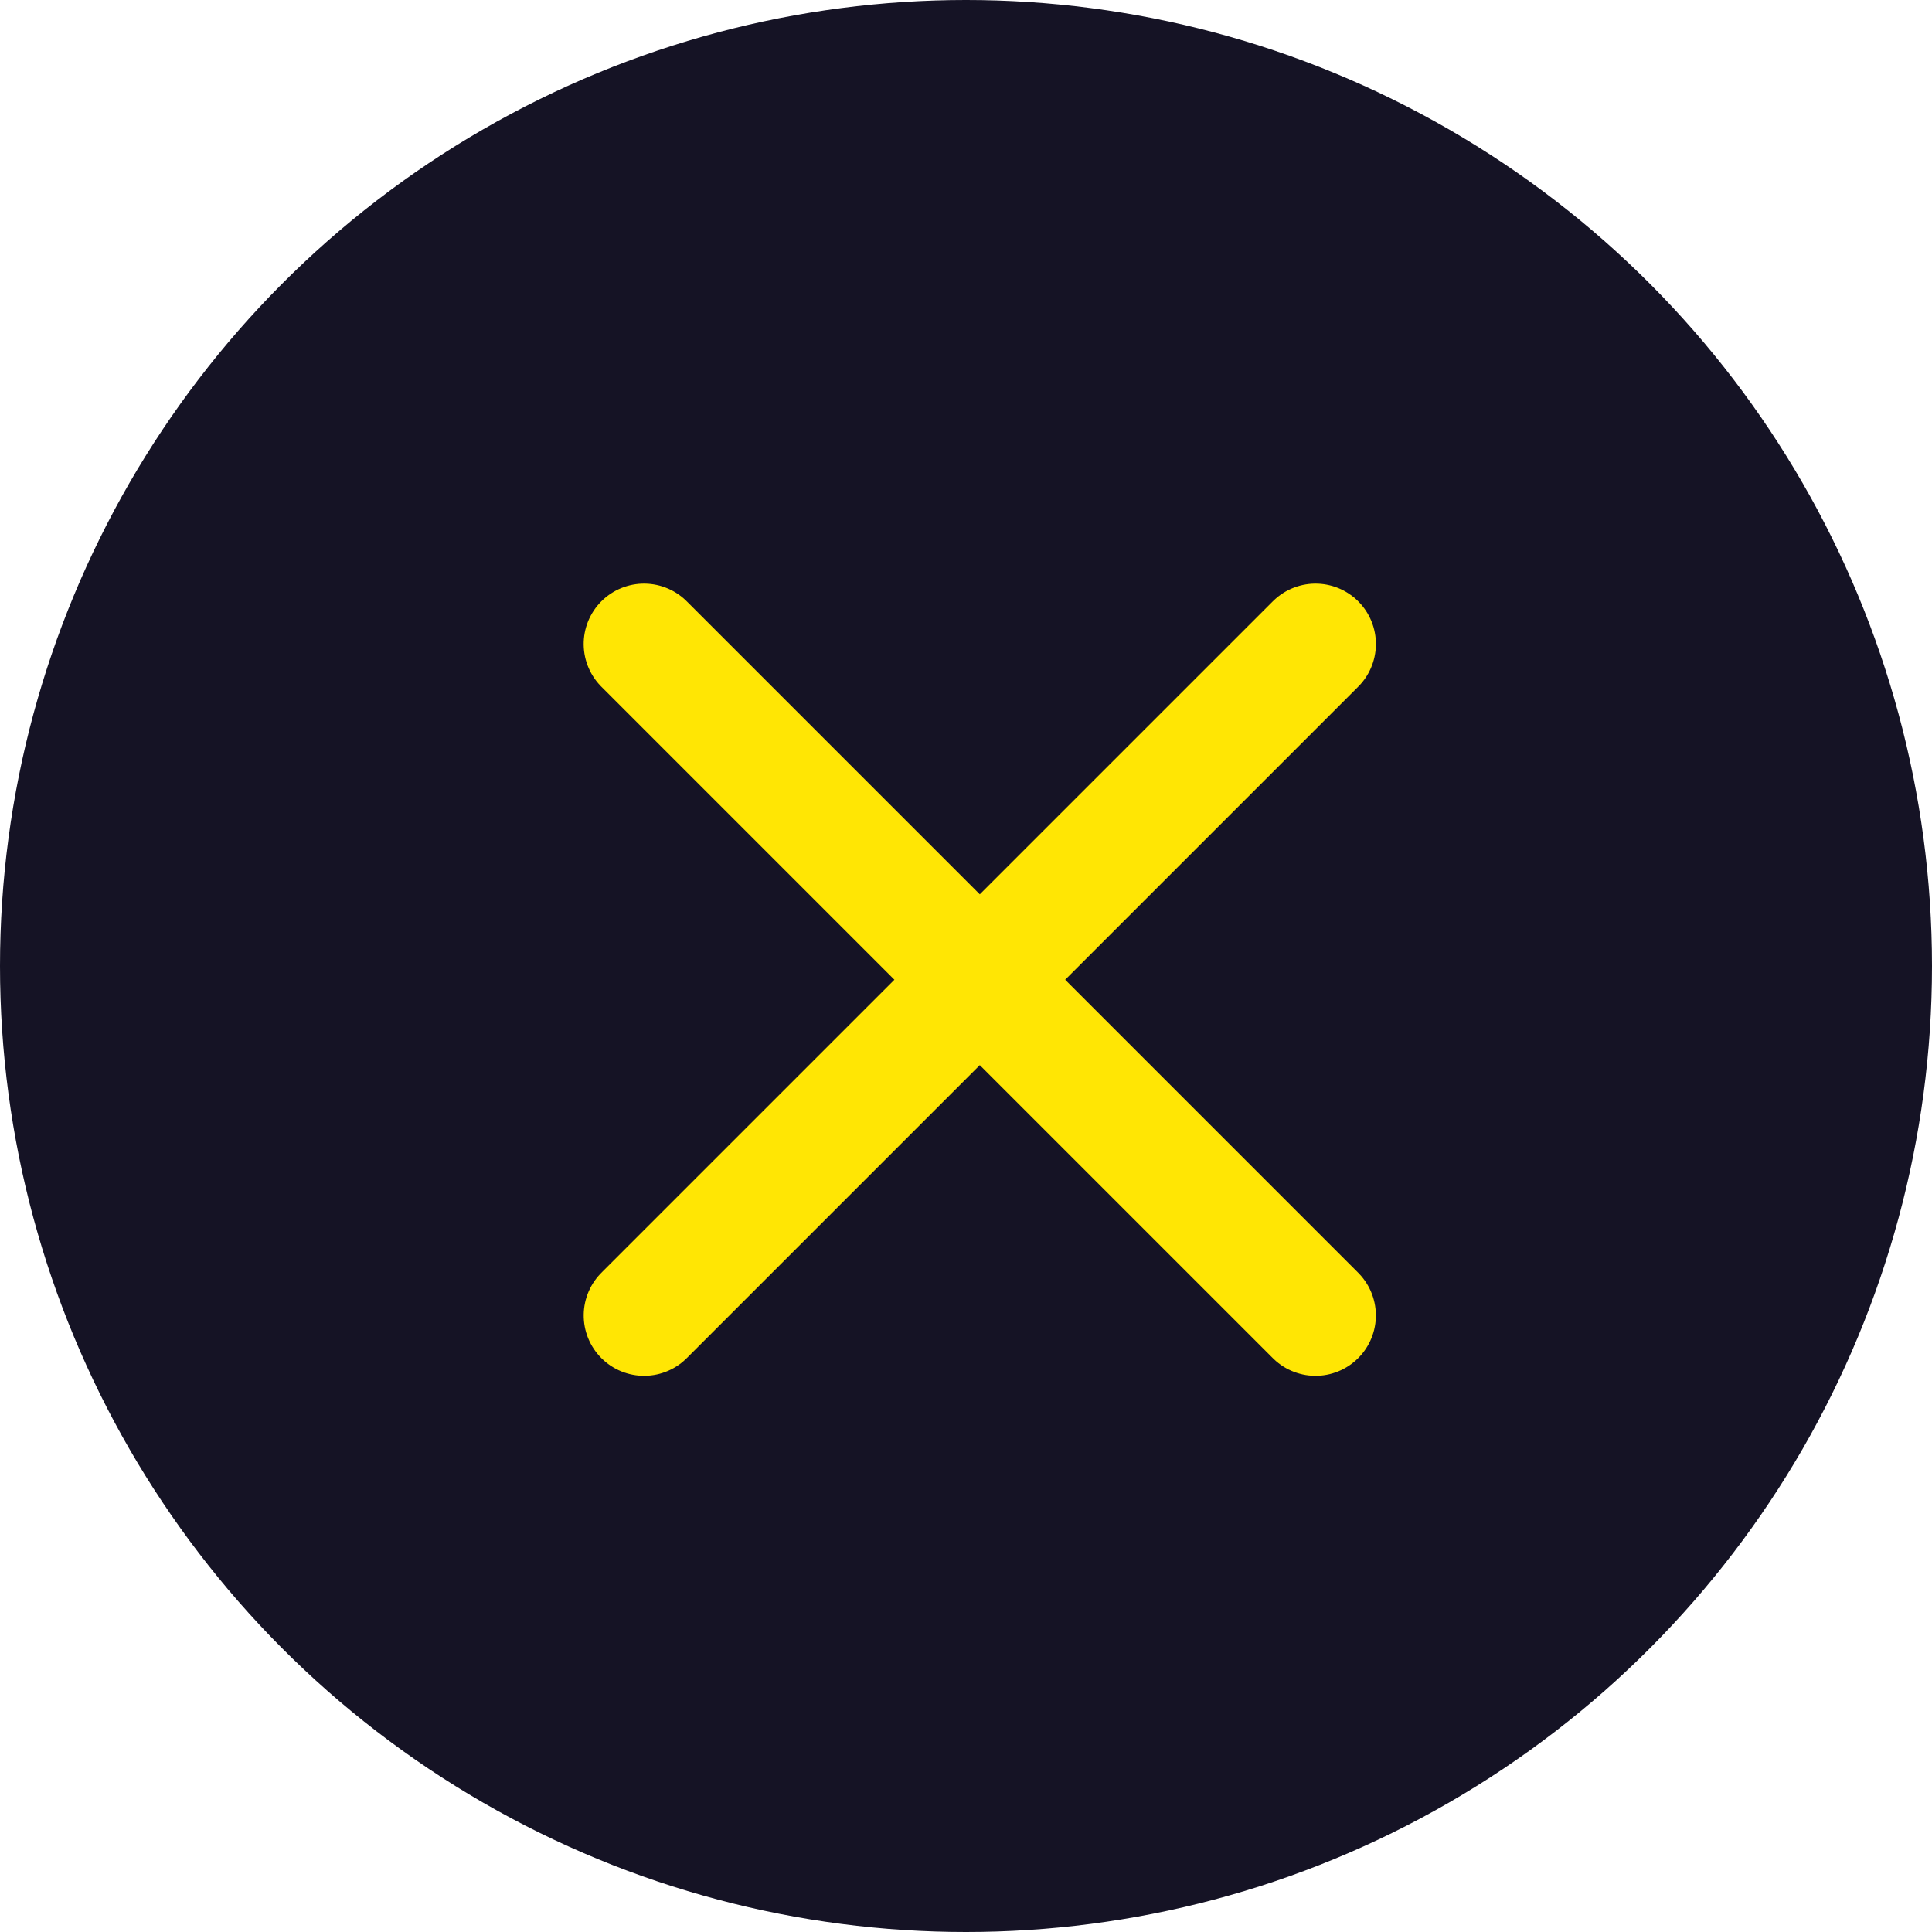 <svg id="Button_Close" data-name="Button Close" xmlns="http://www.w3.org/2000/svg" width="48" height="48" viewBox="0 0 48 48">
  <circle id="Эллипс_10" data-name="Эллипс 10" cx="24" cy="24" r="24" fill="#151325"/>
  <g id="Сгруппировать_218" data-name="Сгруппировать 218" transform="translate(-144.176 -492.891)">
    <g id="Сгруппировать_63" data-name="Сгруппировать 63" transform="translate(154.521 519.916) rotate(-45)">
      <line id="Линия_6" data-name="Линия 6" x2="23.592" transform="translate(0 8)" fill="none" stroke="#ffe604" stroke-linecap="round" stroke-width="3"/>
    </g>
    <g id="Сгруппировать_217" data-name="Сгруппировать 217" transform="translate(165.834 503.234) rotate(45)">
      <line id="Линия_6-2" data-name="Линия 6" x2="23.592" transform="translate(0 8)" fill="none" stroke="#ffe604" stroke-linecap="round" stroke-width="3"/>
    </g>
  </g>
</svg>
